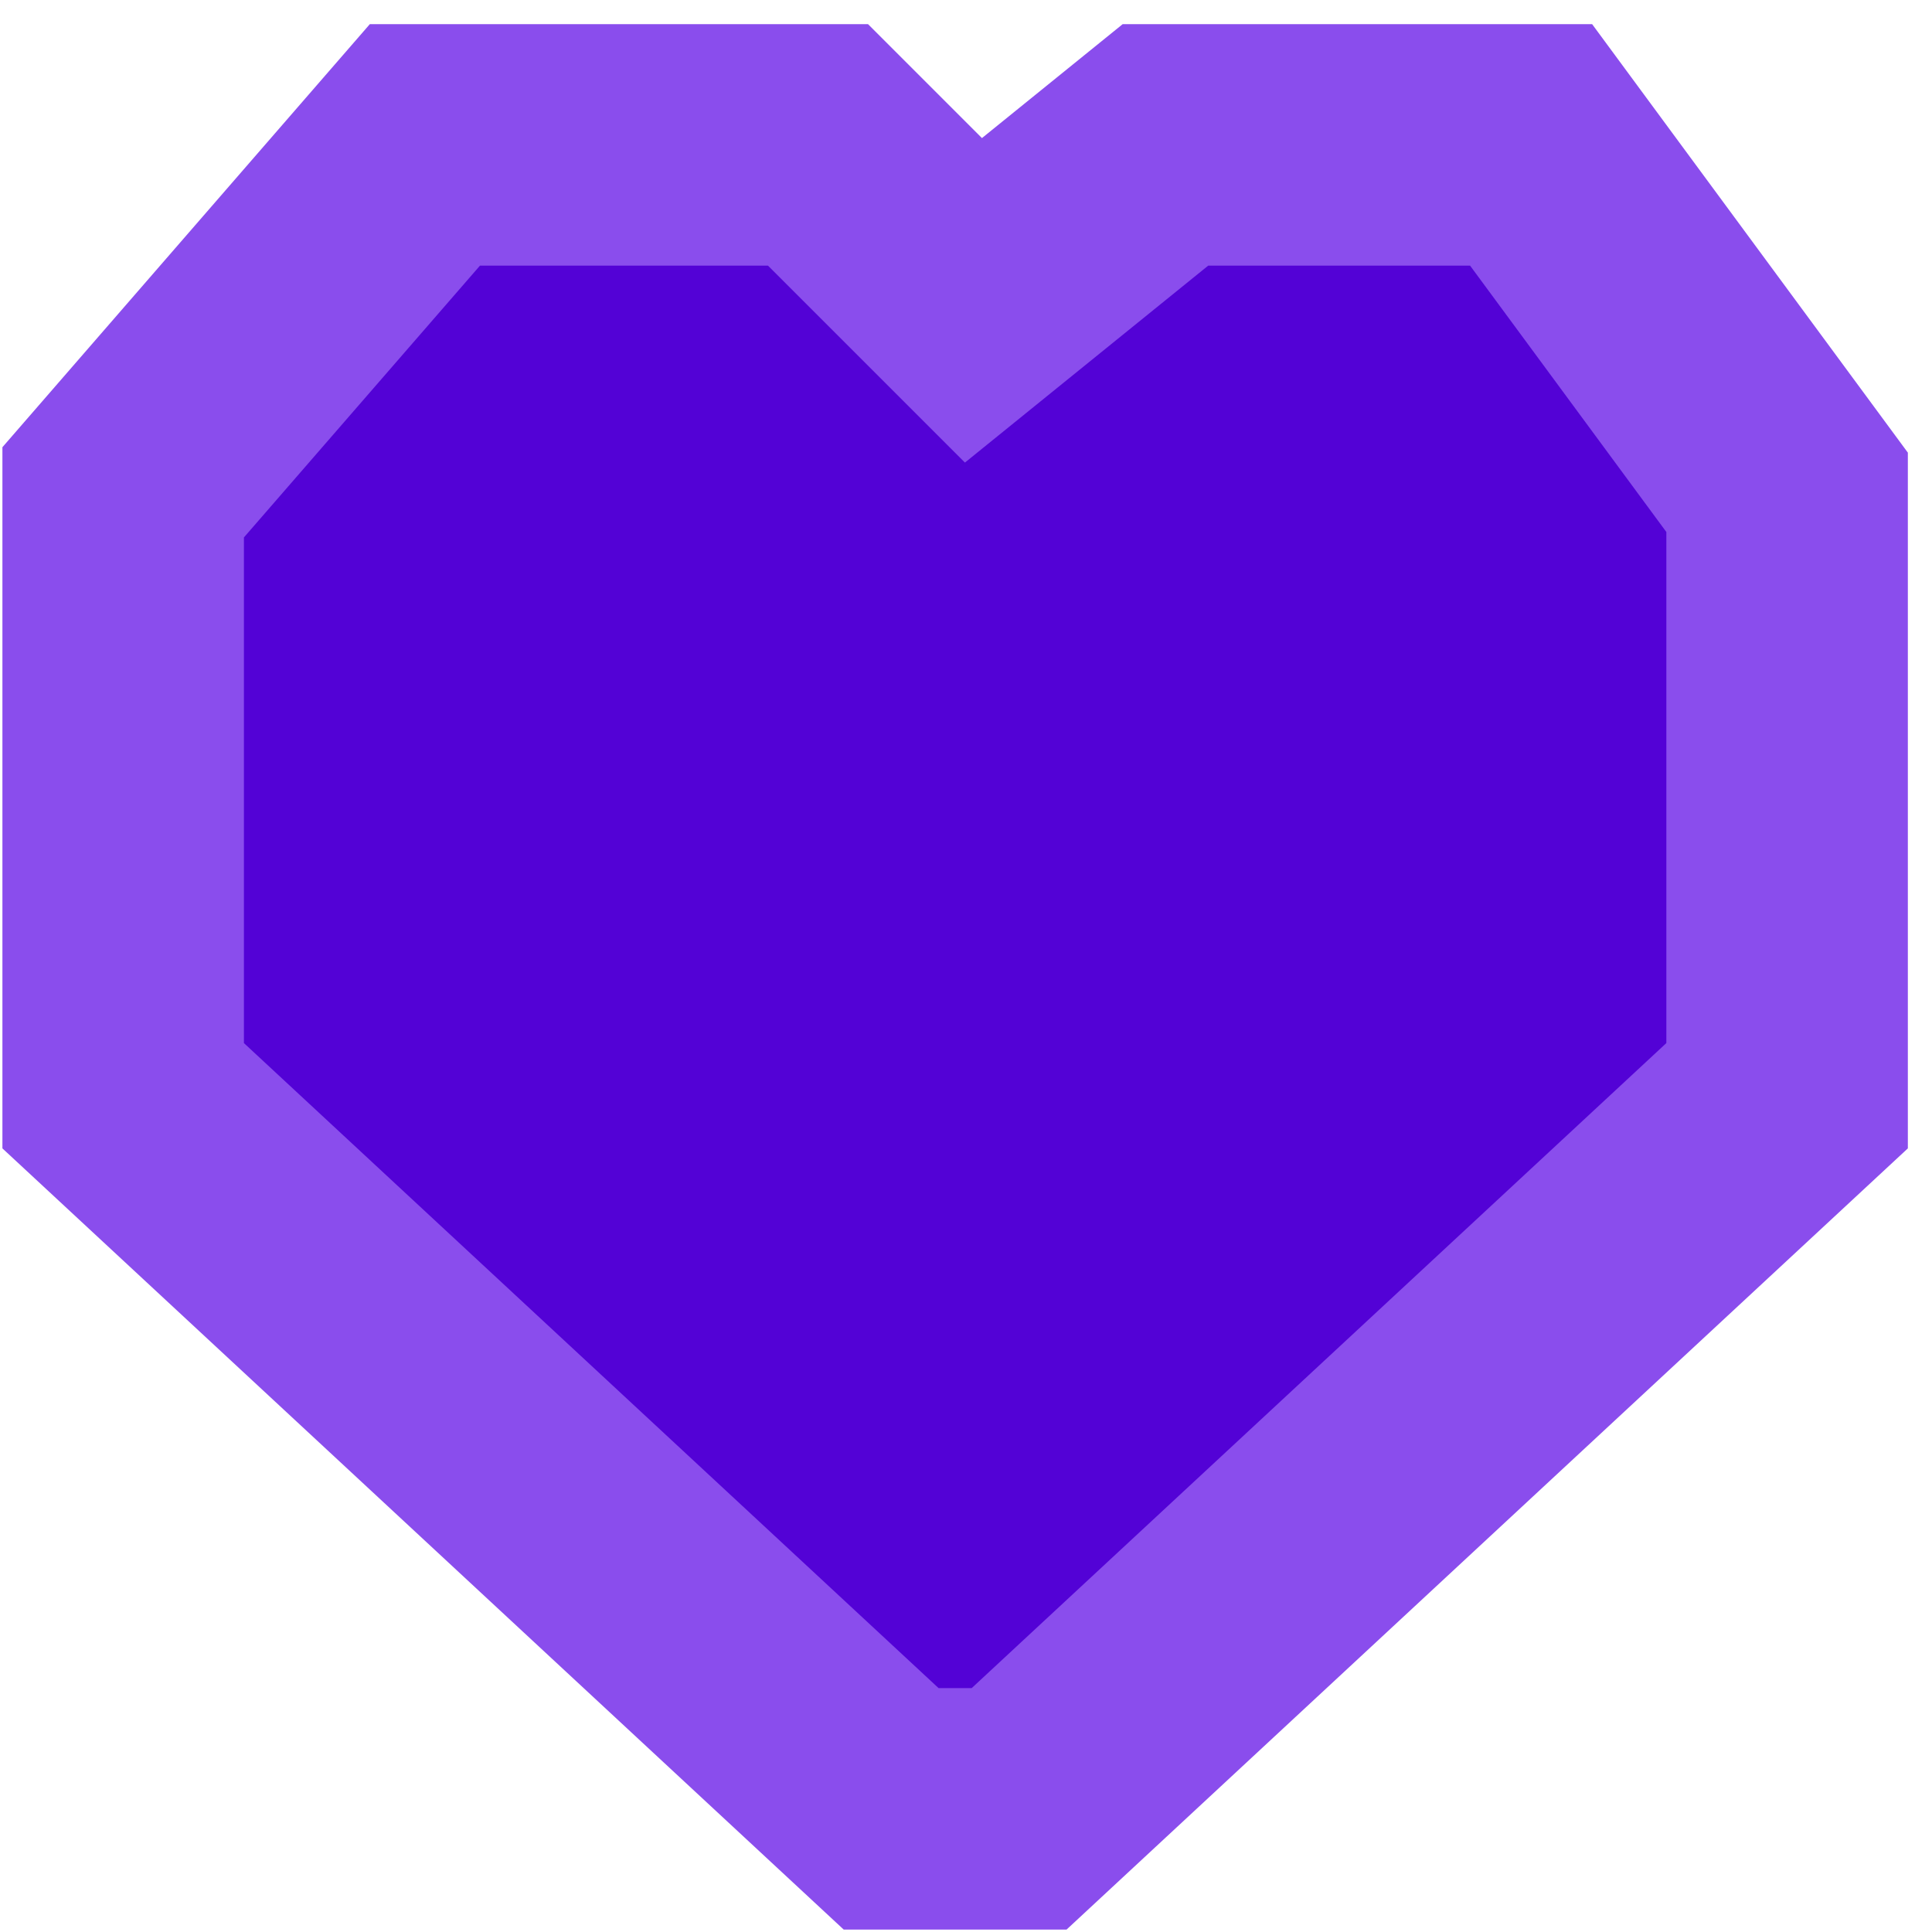 <svg width="40" height="40" viewBox="0 0 40 40" fill="none" xmlns="http://www.w3.org/2000/svg">
<path d="M16.936 3L20.154 6.218L24.129 3H31.7L37 10.193V22.686L21.1 37.45H18.45L2.55 22.686V10.193L8.797 3H16.936Z" fill="#5302D6" stroke="#8A4DED" stroke-width="5"/>
</svg>
